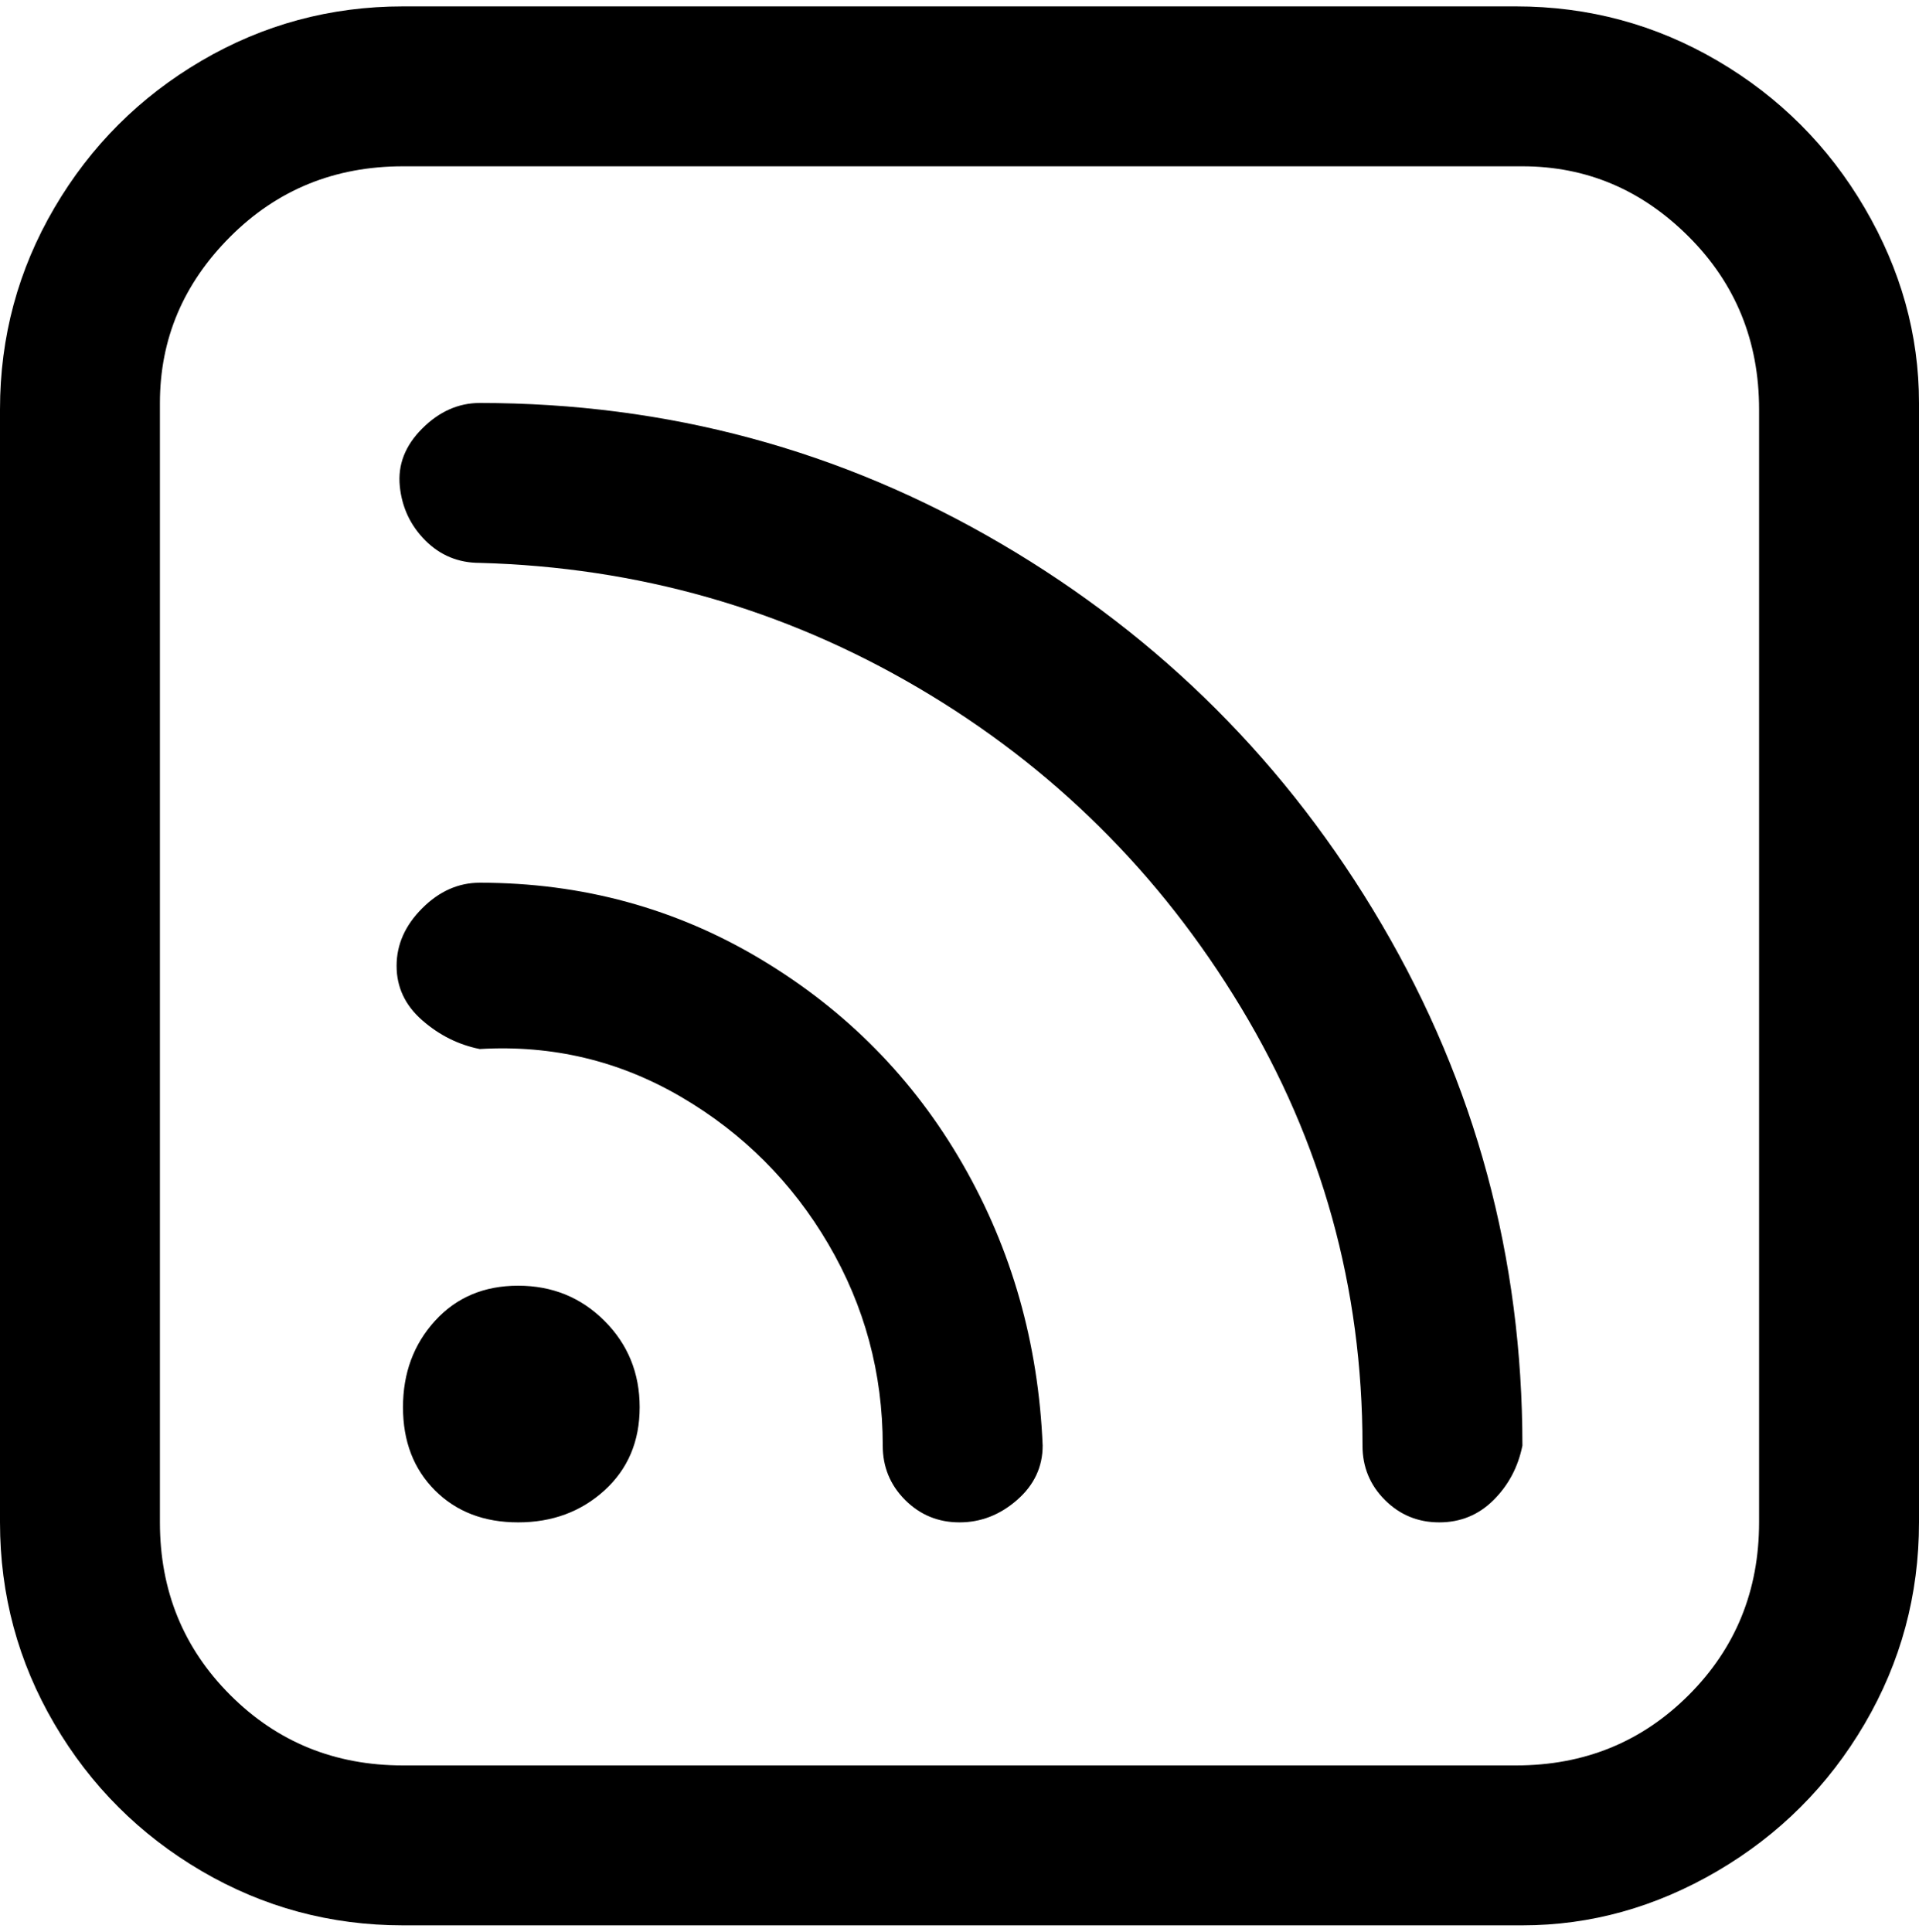 <svg viewBox="0 0 300 302.001" xmlns="http://www.w3.org/2000/svg"><path d="M238 1H63Q46 1 31.5 9.5t-23 23Q0 47 0 64v174q0 17 8.5 31.5t23 23Q46 301 63 301h175q16 0 30.5-8.5t23-23Q300 255 300 238V63q0-16-8.5-30.5t-23-23Q254 1 237 1h1zm37 237q0 16-11 27t-27 11H63q-16 0-27-11t-11-27V63q0-15 11-26t27-11h175q15 0 26 11t11 27v174zm-112-12q0 5-4 8.5t-9 3.5q-5 0-8.5-3.5T138 226q0-17-8.5-31.5t-23-23Q92 163 75 164q-5-1-9-4.5t-4-8.5q0-5 4-9t9-4q24 0 44 12t31.5 32q11.5 20 12.5 44zm75 0q-1 5-4.5 8.5T225 238q-5 0-8.5-3.5T213 226q0-37-19-68.5t-50.5-50Q112 89 75 88q-5 0-8.5-3.5t-4-8.5q-.5-5 3.5-9t9-4q44 0 81.5 22t59.5 59.5q22 37.5 22 81.5zm-138-6q0 8-5.5 13T81 238q-8 0-13-5t-5-13q0-8 5-13.5t13-5.5q8 0 13.5 5.5T100 220z"/></svg>